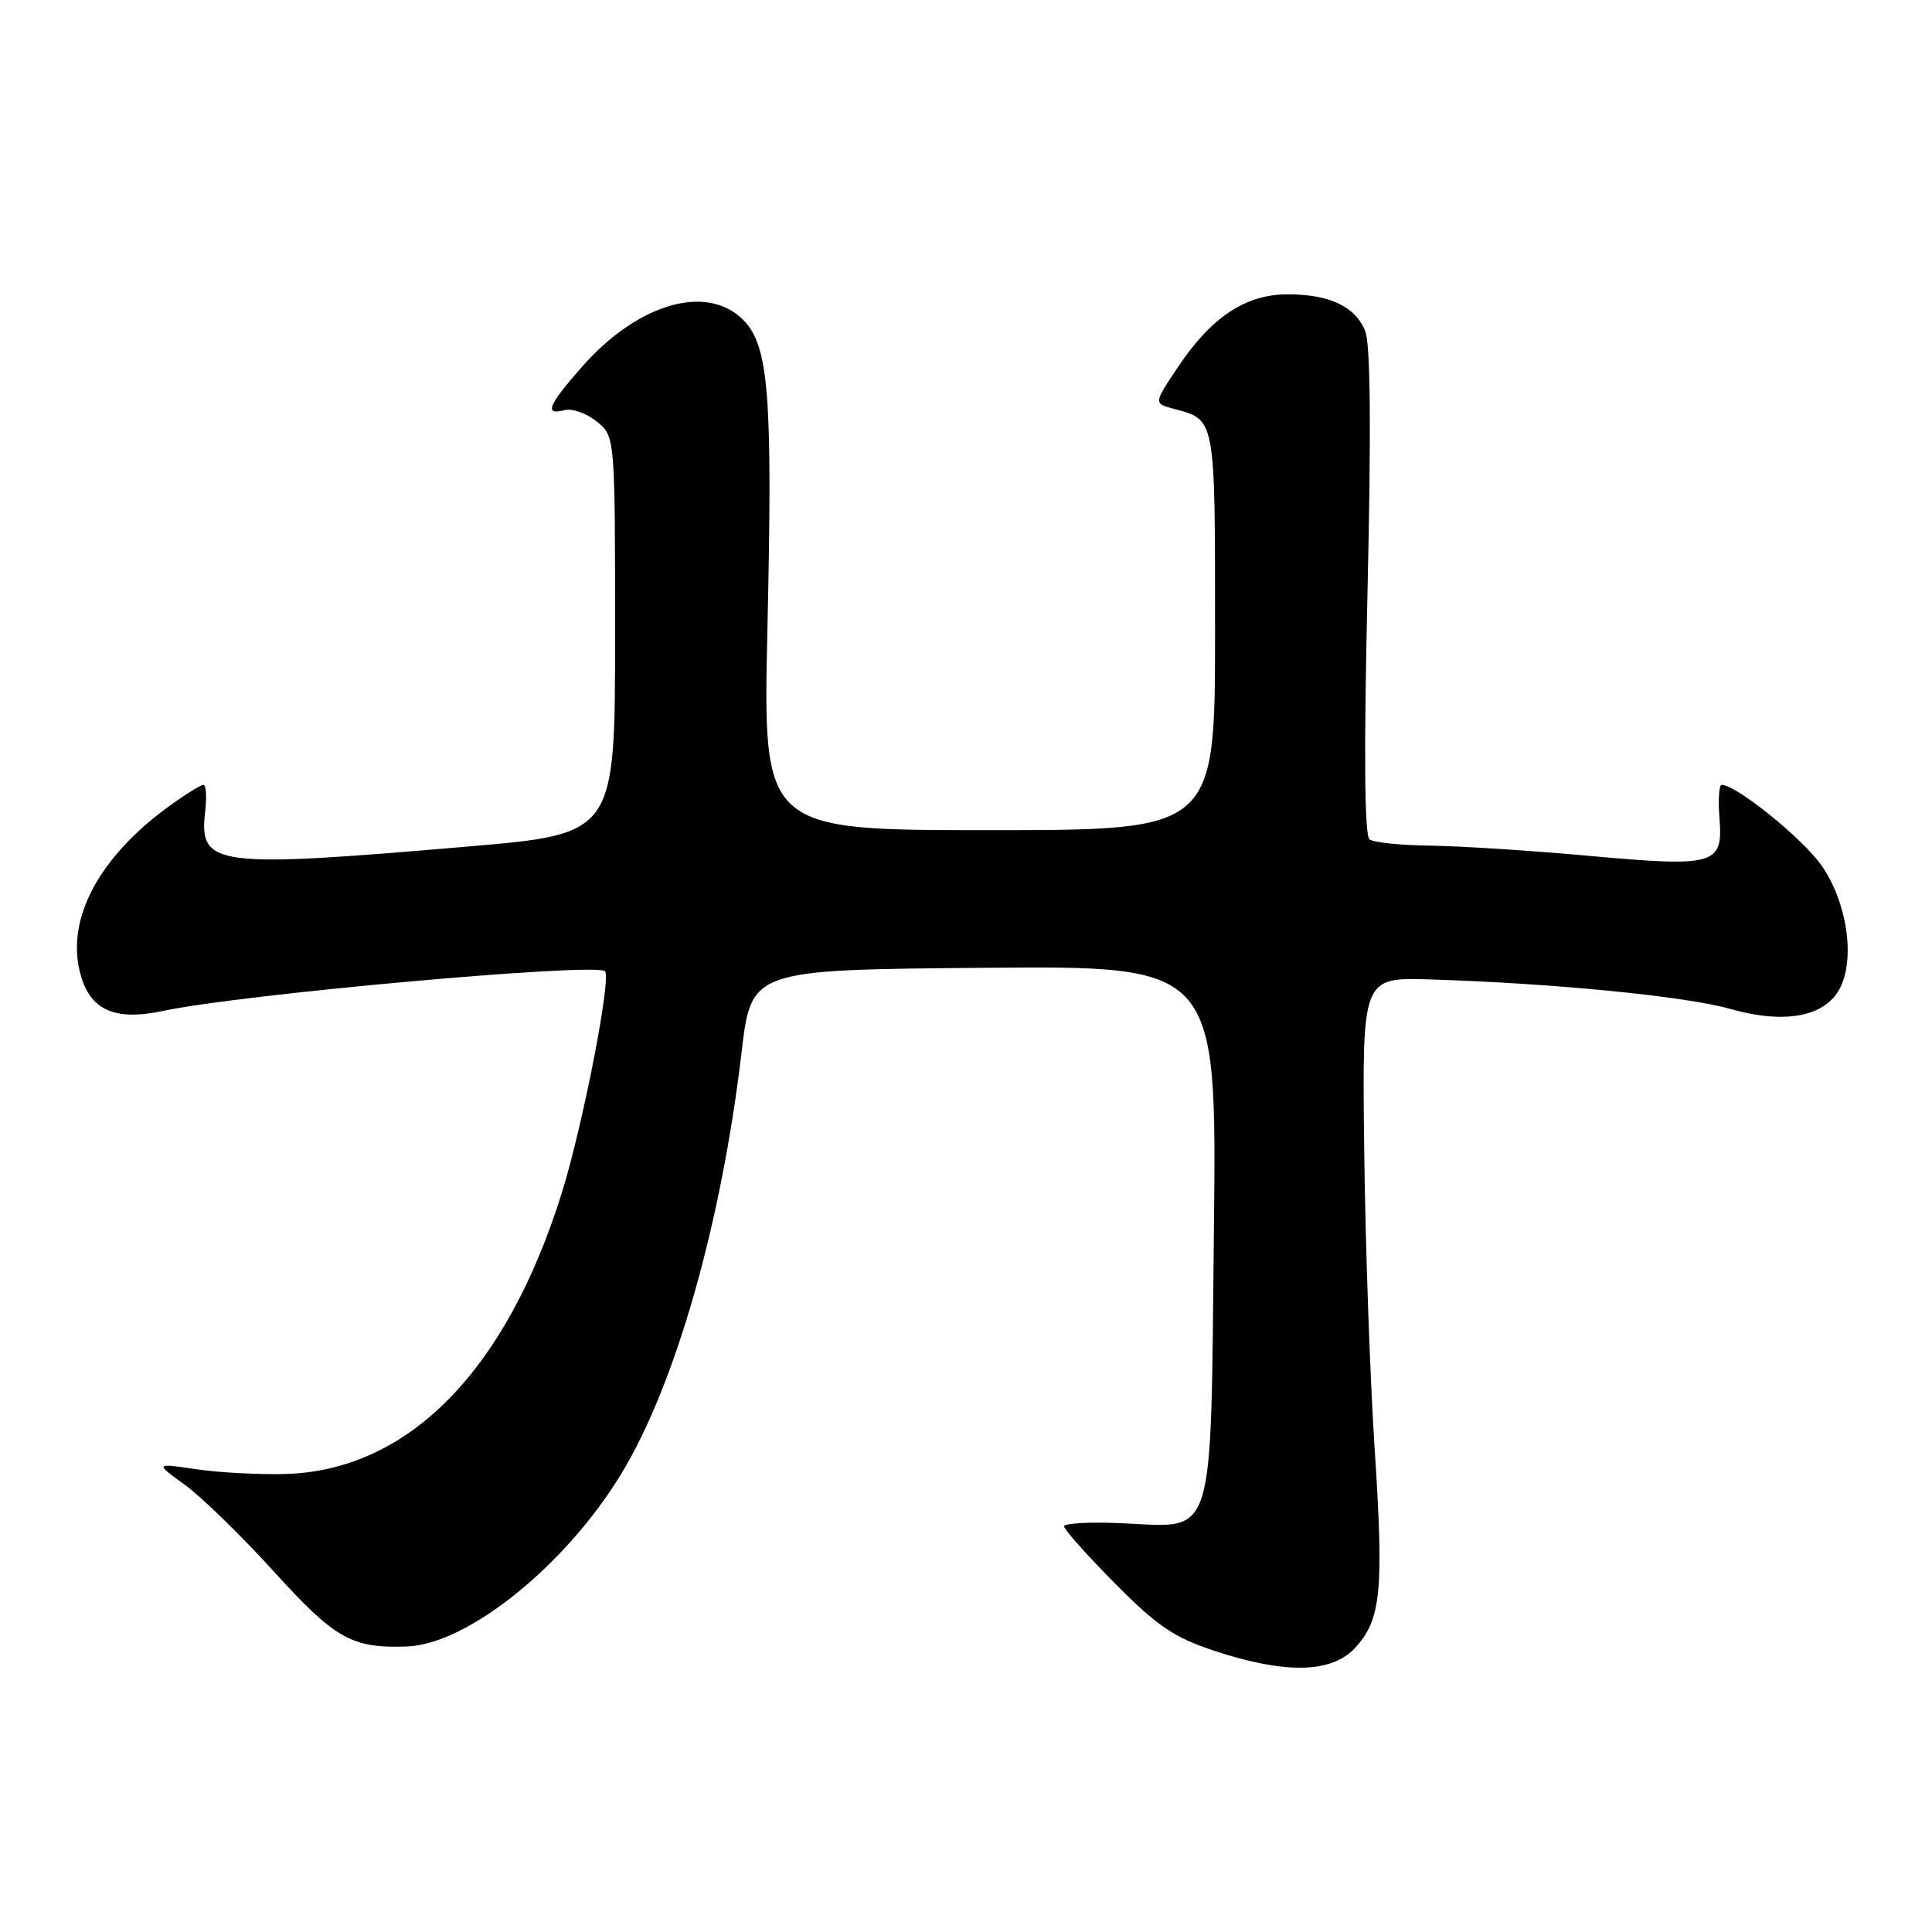 <?xml version="1.0" encoding="UTF-8" standalone="no"?>
<!DOCTYPE svg PUBLIC "-//W3C//DTD SVG 1.1//EN" "http://www.w3.org/Graphics/SVG/1.1/DTD/svg11.dtd" >
<svg xmlns="http://www.w3.org/2000/svg" xmlns:xlink="http://www.w3.org/1999/xlink" version="1.1" viewBox="0 0 256 256">
 <g >
 <path fill="currentColor"
d=" M 179.53 218.38 C 183.02 214.60 183.39 210.88 182.13 191.67 C 181.52 182.22 180.90 164.38 180.76 152.00 C 180.50 129.50 180.50 129.50 189.50 129.78 C 205.78 130.28 223.40 132.01 229.28 133.69 C 236.45 135.73 241.80 134.74 243.77 131.00 C 245.86 127.04 244.75 119.53 241.36 114.68 C 238.85 111.09 230.07 104.00 228.13 104.00 C 227.78 104.00 227.64 105.99 227.84 108.41 C 228.33 114.62 227.31 114.92 210.50 113.40 C 202.80 112.70 193.35 112.10 189.50 112.05 C 185.65 112.01 182.04 111.64 181.48 111.23 C 180.80 110.74 180.71 99.94 181.20 78.50 C 181.70 56.98 181.60 45.64 180.90 43.88 C 179.61 40.62 176.19 39.00 170.60 39.00 C 165.09 39.00 160.55 41.99 156.18 48.50 C 152.85 53.45 152.85 53.45 155.49 54.16 C 161.10 55.66 161.00 55.11 161.00 83.62 C 161.00 110.00 161.00 110.00 131.04 110.00 C 101.08 110.00 101.08 110.00 101.69 83.25 C 102.39 52.33 101.88 45.79 98.46 42.37 C 93.64 37.55 84.50 40.21 77.12 48.60 C 72.60 53.74 72.07 55.06 74.81 54.34 C 75.80 54.08 77.71 54.76 79.06 55.84 C 81.50 57.82 81.50 57.82 81.50 84.16 C 81.50 110.50 81.50 110.50 62.00 112.17 C 28.31 115.06 26.34 114.79 27.19 107.51 C 27.41 105.58 27.31 104.00 26.95 104.00 C 26.59 104.00 24.55 105.27 22.40 106.83 C 13.18 113.52 8.81 121.63 10.58 128.77 C 11.83 133.82 15.08 135.34 21.62 133.95 C 31.74 131.78 77.99 127.60 80.13 128.66 C 81.12 129.15 77.26 149.08 74.40 158.20 C 67.04 181.69 54.11 194.82 37.87 195.31 C 34.37 195.41 29.03 195.13 26.01 194.68 C 20.52 193.87 20.52 193.87 24.51 196.76 C 26.70 198.35 32.02 203.53 36.31 208.26 C 44.41 217.18 46.62 218.42 53.88 218.17 C 61.97 217.89 74.94 207.45 82.34 195.26 C 89.50 183.47 95.59 162.12 98.26 139.44 C 99.55 128.50 99.55 128.50 130.39 128.24 C 161.23 127.97 161.23 127.97 160.85 162.89 C 160.40 204.77 161.14 202.40 148.76 201.84 C 144.49 201.64 141.00 201.83 141.00 202.25 C 141.00 202.67 144.04 206.08 147.75 209.82 C 153.39 215.51 155.56 216.98 161.00 218.77 C 170.32 221.84 176.43 221.71 179.53 218.38 Z "/>
</g>
</svg>